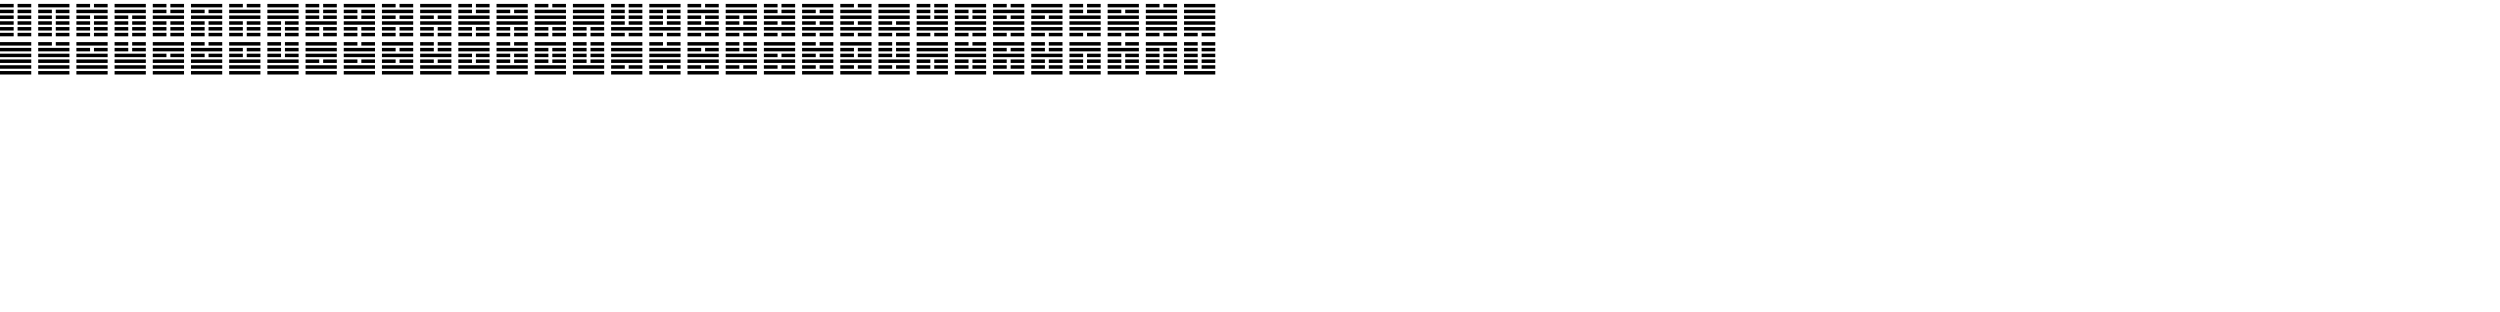 <svg version="1.1" baseProfile="full" width="6400" height="800" xmlns="http://www.w3.org/2000/svg">
<rect x="0" y="10" width="35" height="8.889" fill="black" />
<rect x="45" y="10" width="35" height="8.889" fill="black" />
<rect x="0" y="24.815" width="35" height="8.889" fill="black" />
<rect x="45" y="24.815" width="35" height="8.889" fill="black" />
<rect x="0" y="39.63" width="35" height="8.889" fill="black" />
<rect x="45" y="39.63" width="35" height="8.889" fill="black" />
<rect x="0" y="54.444" width="35" height="8.889" fill="black" />
<rect x="45" y="54.444" width="35" height="8.889" fill="black" />
<rect x="0" y="69.259" width="35" height="8.889" fill="black" />
<rect x="45" y="69.259" width="35" height="8.889" fill="black" />
<rect x="0" y="84.074" width="35" height="8.889" fill="black" />
<rect x="45" y="84.074" width="35" height="8.889" fill="black" />
<rect x="97.778" y="10" width="80" height="8.889" fill="black" />
<rect x="97.778" y="24.815" width="35" height="8.889" fill="black" />
<rect x="142.778" y="24.815" width="35" height="8.889" fill="black" />
<rect x="97.778" y="39.63" width="35" height="8.889" fill="black" />
<rect x="142.778" y="39.63" width="35" height="8.889" fill="black" />
<rect x="97.778" y="54.444" width="35" height="8.889" fill="black" />
<rect x="142.778" y="54.444" width="35" height="8.889" fill="black" />
<rect x="97.778" y="69.259" width="35" height="8.889" fill="black" />
<rect x="142.778" y="69.259" width="35" height="8.889" fill="black" />
<rect x="97.778" y="84.074" width="35" height="8.889" fill="black" />
<rect x="142.778" y="84.074" width="35" height="8.889" fill="black" />
<rect x="195.556" y="10" width="35" height="8.889" fill="black" />
<rect x="240.556" y="10" width="35" height="8.889" fill="black" />
<rect x="195.556" y="24.815" width="80" height="8.889" fill="black" />
<rect x="195.556" y="39.63" width="35" height="8.889" fill="black" />
<rect x="240.556" y="39.63" width="35" height="8.889" fill="black" />
<rect x="195.556" y="54.444" width="35" height="8.889" fill="black" />
<rect x="240.556" y="54.444" width="35" height="8.889" fill="black" />
<rect x="195.556" y="69.259" width="35" height="8.889" fill="black" />
<rect x="240.556" y="69.259" width="35" height="8.889" fill="black" />
<rect x="195.556" y="84.074" width="35" height="8.889" fill="black" />
<rect x="240.556" y="84.074" width="35" height="8.889" fill="black" />
<rect x="293.333" y="10" width="80" height="8.889" fill="black" />
<rect x="293.333" y="24.815" width="80" height="8.889" fill="black" />
<rect x="293.333" y="39.63" width="35" height="8.889" fill="black" />
<rect x="338.333" y="39.63" width="35" height="8.889" fill="black" />
<rect x="293.333" y="54.444" width="35" height="8.889" fill="black" />
<rect x="338.333" y="54.444" width="35" height="8.889" fill="black" />
<rect x="293.333" y="69.259" width="35" height="8.889" fill="black" />
<rect x="338.333" y="69.259" width="35" height="8.889" fill="black" />
<rect x="293.333" y="84.074" width="35" height="8.889" fill="black" />
<rect x="338.333" y="84.074" width="35" height="8.889" fill="black" />
<rect x="391.111" y="10" width="35" height="8.889" fill="black" />
<rect x="436.111" y="10" width="35" height="8.889" fill="black" />
<rect x="391.111" y="24.815" width="35" height="8.889" fill="black" />
<rect x="436.111" y="24.815" width="35" height="8.889" fill="black" />
<rect x="391.111" y="39.63" width="80" height="8.889" fill="black" />
<rect x="391.111" y="54.444" width="35" height="8.889" fill="black" />
<rect x="436.111" y="54.444" width="35" height="8.889" fill="black" />
<rect x="391.111" y="69.259" width="35" height="8.889" fill="black" />
<rect x="436.111" y="69.259" width="35" height="8.889" fill="black" />
<rect x="391.111" y="84.074" width="35" height="8.889" fill="black" />
<rect x="436.111" y="84.074" width="35" height="8.889" fill="black" />
<rect x="488.889" y="10" width="80" height="8.889" fill="black" />
<rect x="488.889" y="24.815" width="35" height="8.889" fill="black" />
<rect x="533.889" y="24.815" width="35" height="8.889" fill="black" />
<rect x="488.889" y="39.63" width="80" height="8.889" fill="black" />
<rect x="488.889" y="54.444" width="35" height="8.889" fill="black" />
<rect x="533.889" y="54.444" width="35" height="8.889" fill="black" />
<rect x="488.889" y="69.259" width="35" height="8.889" fill="black" />
<rect x="533.889" y="69.259" width="35" height="8.889" fill="black" />
<rect x="488.889" y="84.074" width="35" height="8.889" fill="black" />
<rect x="533.889" y="84.074" width="35" height="8.889" fill="black" />
<rect x="586.667" y="10" width="35" height="8.889" fill="black" />
<rect x="631.667" y="10" width="35" height="8.889" fill="black" />
<rect x="586.667" y="24.815" width="80" height="8.889" fill="black" />
<rect x="586.667" y="39.63" width="80" height="8.889" fill="black" />
<rect x="586.667" y="54.444" width="35" height="8.889" fill="black" />
<rect x="631.667" y="54.444" width="35" height="8.889" fill="black" />
<rect x="586.667" y="69.259" width="35" height="8.889" fill="black" />
<rect x="631.667" y="69.259" width="35" height="8.889" fill="black" />
<rect x="586.667" y="84.074" width="35" height="8.889" fill="black" />
<rect x="631.667" y="84.074" width="35" height="8.889" fill="black" />
<rect x="684.444" y="10" width="80" height="8.889" fill="black" />
<rect x="684.444" y="24.815" width="80" height="8.889" fill="black" />
<rect x="684.444" y="39.63" width="80" height="8.889" fill="black" />
<rect x="684.444" y="54.444" width="35" height="8.889" fill="black" />
<rect x="729.444" y="54.444" width="35" height="8.889" fill="black" />
<rect x="684.444" y="69.259" width="35" height="8.889" fill="black" />
<rect x="729.444" y="69.259" width="35" height="8.889" fill="black" />
<rect x="684.444" y="84.074" width="35" height="8.889" fill="black" />
<rect x="729.444" y="84.074" width="35" height="8.889" fill="black" />
<rect x="782.222" y="10" width="35" height="8.889" fill="black" />
<rect x="827.222" y="10" width="35" height="8.889" fill="black" />
<rect x="782.222" y="24.815" width="35" height="8.889" fill="black" />
<rect x="827.222" y="24.815" width="35" height="8.889" fill="black" />
<rect x="782.222" y="39.63" width="35" height="8.889" fill="black" />
<rect x="827.222" y="39.63" width="35" height="8.889" fill="black" />
<rect x="782.222" y="54.444" width="80" height="8.889" fill="black" />
<rect x="782.222" y="69.259" width="35" height="8.889" fill="black" />
<rect x="827.222" y="69.259" width="35" height="8.889" fill="black" />
<rect x="782.222" y="84.074" width="35" height="8.889" fill="black" />
<rect x="827.222" y="84.074" width="35" height="8.889" fill="black" />
<rect x="880" y="10" width="80" height="8.889" fill="black" />
<rect x="880" y="24.815" width="35" height="8.889" fill="black" />
<rect x="925" y="24.815" width="35" height="8.889" fill="black" />
<rect x="880" y="39.63" width="35" height="8.889" fill="black" />
<rect x="925" y="39.63" width="35" height="8.889" fill="black" />
<rect x="880" y="54.444" width="80" height="8.889" fill="black" />
<rect x="880" y="69.259" width="35" height="8.889" fill="black" />
<rect x="925" y="69.259" width="35" height="8.889" fill="black" />
<rect x="880" y="84.074" width="35" height="8.889" fill="black" />
<rect x="925" y="84.074" width="35" height="8.889" fill="black" />
<rect x="977.778" y="10" width="35" height="8.889" fill="black" />
<rect x="1022.778" y="10" width="35" height="8.889" fill="black" />
<rect x="977.778" y="24.815" width="80" height="8.889" fill="black" />
<rect x="977.778" y="39.63" width="35" height="8.889" fill="black" />
<rect x="1022.778" y="39.63" width="35" height="8.889" fill="black" />
<rect x="977.778" y="54.444" width="80" height="8.889" fill="black" />
<rect x="977.778" y="69.259" width="35" height="8.889" fill="black" />
<rect x="1022.778" y="69.259" width="35" height="8.889" fill="black" />
<rect x="977.778" y="84.074" width="35" height="8.889" fill="black" />
<rect x="1022.778" y="84.074" width="35" height="8.889" fill="black" />
<rect x="1075.556" y="10" width="80" height="8.889" fill="black" />
<rect x="1075.556" y="24.815" width="80" height="8.889" fill="black" />
<rect x="1075.556" y="39.63" width="35" height="8.889" fill="black" />
<rect x="1120.556" y="39.63" width="35" height="8.889" fill="black" />
<rect x="1075.556" y="54.444" width="80" height="8.889" fill="black" />
<rect x="1075.556" y="69.259" width="35" height="8.889" fill="black" />
<rect x="1120.556" y="69.259" width="35" height="8.889" fill="black" />
<rect x="1075.556" y="84.074" width="35" height="8.889" fill="black" />
<rect x="1120.556" y="84.074" width="35" height="8.889" fill="black" />
<rect x="1173.333" y="10" width="35" height="8.889" fill="black" />
<rect x="1218.333" y="10" width="35" height="8.889" fill="black" />
<rect x="1173.333" y="24.815" width="35" height="8.889" fill="black" />
<rect x="1218.333" y="24.815" width="35" height="8.889" fill="black" />
<rect x="1173.333" y="39.63" width="80" height="8.889" fill="black" />
<rect x="1173.333" y="54.444" width="80" height="8.889" fill="black" />
<rect x="1173.333" y="69.259" width="35" height="8.889" fill="black" />
<rect x="1218.333" y="69.259" width="35" height="8.889" fill="black" />
<rect x="1173.333" y="84.074" width="35" height="8.889" fill="black" />
<rect x="1218.333" y="84.074" width="35" height="8.889" fill="black" />
<rect x="1271.111" y="10" width="80" height="8.889" fill="black" />
<rect x="1271.111" y="24.815" width="35" height="8.889" fill="black" />
<rect x="1316.111" y="24.815" width="35" height="8.889" fill="black" />
<rect x="1271.111" y="39.63" width="80" height="8.889" fill="black" />
<rect x="1271.111" y="54.444" width="80" height="8.889" fill="black" />
<rect x="1271.111" y="69.259" width="35" height="8.889" fill="black" />
<rect x="1316.111" y="69.259" width="35" height="8.889" fill="black" />
<rect x="1271.111" y="84.074" width="35" height="8.889" fill="black" />
<rect x="1316.111" y="84.074" width="35" height="8.889" fill="black" />
<rect x="1368.889" y="10" width="35" height="8.889" fill="black" />
<rect x="1413.889" y="10" width="35" height="8.889" fill="black" />
<rect x="1368.889" y="24.815" width="80" height="8.889" fill="black" />
<rect x="1368.889" y="39.63" width="80" height="8.889" fill="black" />
<rect x="1368.889" y="54.444" width="80" height="8.889" fill="black" />
<rect x="1368.889" y="69.259" width="35" height="8.889" fill="black" />
<rect x="1413.889" y="69.259" width="35" height="8.889" fill="black" />
<rect x="1368.889" y="84.074" width="35" height="8.889" fill="black" />
<rect x="1413.889" y="84.074" width="35" height="8.889" fill="black" />
<rect x="1466.667" y="10" width="80" height="8.889" fill="black" />
<rect x="1466.667" y="24.815" width="80" height="8.889" fill="black" />
<rect x="1466.667" y="39.63" width="80" height="8.889" fill="black" />
<rect x="1466.667" y="54.444" width="80" height="8.889" fill="black" />
<rect x="1466.667" y="69.259" width="35" height="8.889" fill="black" />
<rect x="1511.667" y="69.259" width="35" height="8.889" fill="black" />
<rect x="1466.667" y="84.074" width="35" height="8.889" fill="black" />
<rect x="1511.667" y="84.074" width="35" height="8.889" fill="black" />
<rect x="1564.444" y="10" width="35" height="8.889" fill="black" />
<rect x="1609.444" y="10" width="35" height="8.889" fill="black" />
<rect x="1564.444" y="24.815" width="35" height="8.889" fill="black" />
<rect x="1609.444" y="24.815" width="35" height="8.889" fill="black" />
<rect x="1564.444" y="39.63" width="35" height="8.889" fill="black" />
<rect x="1609.444" y="39.63" width="35" height="8.889" fill="black" />
<rect x="1564.444" y="54.444" width="35" height="8.889" fill="black" />
<rect x="1609.444" y="54.444" width="35" height="8.889" fill="black" />
<rect x="1564.444" y="69.259" width="80" height="8.889" fill="black" />
<rect x="1564.444" y="84.074" width="35" height="8.889" fill="black" />
<rect x="1609.444" y="84.074" width="35" height="8.889" fill="black" />
<rect x="1662.222" y="10" width="80" height="8.889" fill="black" />
<rect x="1662.222" y="24.815" width="35" height="8.889" fill="black" />
<rect x="1707.222" y="24.815" width="35" height="8.889" fill="black" />
<rect x="1662.222" y="39.63" width="35" height="8.889" fill="black" />
<rect x="1707.222" y="39.63" width="35" height="8.889" fill="black" />
<rect x="1662.222" y="54.444" width="35" height="8.889" fill="black" />
<rect x="1707.222" y="54.444" width="35" height="8.889" fill="black" />
<rect x="1662.222" y="69.259" width="80" height="8.889" fill="black" />
<rect x="1662.222" y="84.074" width="35" height="8.889" fill="black" />
<rect x="1707.222" y="84.074" width="35" height="8.889" fill="black" />
<rect x="1760" y="10" width="35" height="8.889" fill="black" />
<rect x="1805" y="10" width="35" height="8.889" fill="black" />
<rect x="1760" y="24.815" width="80" height="8.889" fill="black" />
<rect x="1760" y="39.63" width="35" height="8.889" fill="black" />
<rect x="1805" y="39.63" width="35" height="8.889" fill="black" />
<rect x="1760" y="54.444" width="35" height="8.889" fill="black" />
<rect x="1805" y="54.444" width="35" height="8.889" fill="black" />
<rect x="1760" y="69.259" width="80" height="8.889" fill="black" />
<rect x="1760" y="84.074" width="35" height="8.889" fill="black" />
<rect x="1805" y="84.074" width="35" height="8.889" fill="black" />
<rect x="1857.778" y="10" width="80" height="8.889" fill="black" />
<rect x="1857.778" y="24.815" width="80" height="8.889" fill="black" />
<rect x="1857.778" y="39.63" width="35" height="8.889" fill="black" />
<rect x="1902.778" y="39.63" width="35" height="8.889" fill="black" />
<rect x="1857.778" y="54.444" width="35" height="8.889" fill="black" />
<rect x="1902.778" y="54.444" width="35" height="8.889" fill="black" />
<rect x="1857.778" y="69.259" width="80" height="8.889" fill="black" />
<rect x="1857.778" y="84.074" width="35" height="8.889" fill="black" />
<rect x="1902.778" y="84.074" width="35" height="8.889" fill="black" />
<rect x="1955.556" y="10" width="35" height="8.889" fill="black" />
<rect x="2000.556" y="10" width="35" height="8.889" fill="black" />
<rect x="1955.556" y="24.815" width="35" height="8.889" fill="black" />
<rect x="2000.556" y="24.815" width="35" height="8.889" fill="black" />
<rect x="1955.556" y="39.63" width="80" height="8.889" fill="black" />
<rect x="1955.556" y="54.444" width="35" height="8.889" fill="black" />
<rect x="2000.556" y="54.444" width="35" height="8.889" fill="black" />
<rect x="1955.556" y="69.259" width="80" height="8.889" fill="black" />
<rect x="1955.556" y="84.074" width="35" height="8.889" fill="black" />
<rect x="2000.556" y="84.074" width="35" height="8.889" fill="black" />
<rect x="2053.333" y="10" width="80" height="8.889" fill="black" />
<rect x="2053.333" y="24.815" width="35" height="8.889" fill="black" />
<rect x="2098.333" y="24.815" width="35" height="8.889" fill="black" />
<rect x="2053.333" y="39.63" width="80" height="8.889" fill="black" />
<rect x="2053.333" y="54.444" width="35" height="8.889" fill="black" />
<rect x="2098.333" y="54.444" width="35" height="8.889" fill="black" />
<rect x="2053.333" y="69.259" width="80" height="8.889" fill="black" />
<rect x="2053.333" y="84.074" width="35" height="8.889" fill="black" />
<rect x="2098.333" y="84.074" width="35" height="8.889" fill="black" />
<rect x="2151.111" y="10" width="35" height="8.889" fill="black" />
<rect x="2196.111" y="10" width="35" height="8.889" fill="black" />
<rect x="2151.111" y="24.815" width="80" height="8.889" fill="black" />
<rect x="2151.111" y="39.63" width="80" height="8.889" fill="black" />
<rect x="2151.111" y="54.444" width="35" height="8.889" fill="black" />
<rect x="2196.111" y="54.444" width="35" height="8.889" fill="black" />
<rect x="2151.111" y="69.259" width="80" height="8.889" fill="black" />
<rect x="2151.111" y="84.074" width="35" height="8.889" fill="black" />
<rect x="2196.111" y="84.074" width="35" height="8.889" fill="black" />
<rect x="2248.889" y="10" width="80" height="8.889" fill="black" />
<rect x="2248.889" y="24.815" width="80" height="8.889" fill="black" />
<rect x="2248.889" y="39.63" width="80" height="8.889" fill="black" />
<rect x="2248.889" y="54.444" width="35" height="8.889" fill="black" />
<rect x="2293.889" y="54.444" width="35" height="8.889" fill="black" />
<rect x="2248.889" y="69.259" width="80" height="8.889" fill="black" />
<rect x="2248.889" y="84.074" width="35" height="8.889" fill="black" />
<rect x="2293.889" y="84.074" width="35" height="8.889" fill="black" />
<rect x="2346.667" y="10" width="35" height="8.889" fill="black" />
<rect x="2391.667" y="10" width="35" height="8.889" fill="black" />
<rect x="2346.667" y="24.815" width="35" height="8.889" fill="black" />
<rect x="2391.667" y="24.815" width="35" height="8.889" fill="black" />
<rect x="2346.667" y="39.63" width="35" height="8.889" fill="black" />
<rect x="2391.667" y="39.63" width="35" height="8.889" fill="black" />
<rect x="2346.667" y="54.444" width="80" height="8.889" fill="black" />
<rect x="2346.667" y="69.259" width="80" height="8.889" fill="black" />
<rect x="2346.667" y="84.074" width="35" height="8.889" fill="black" />
<rect x="2391.667" y="84.074" width="35" height="8.889" fill="black" />
<rect x="2444.444" y="10" width="80" height="8.889" fill="black" />
<rect x="2444.444" y="24.815" width="35" height="8.889" fill="black" />
<rect x="2489.444" y="24.815" width="35" height="8.889" fill="black" />
<rect x="2444.444" y="39.63" width="35" height="8.889" fill="black" />
<rect x="2489.444" y="39.63" width="35" height="8.889" fill="black" />
<rect x="2444.444" y="54.444" width="80" height="8.889" fill="black" />
<rect x="2444.444" y="69.259" width="80" height="8.889" fill="black" />
<rect x="2444.444" y="84.074" width="35" height="8.889" fill="black" />
<rect x="2489.444" y="84.074" width="35" height="8.889" fill="black" />
<rect x="2542.222" y="10" width="35" height="8.889" fill="black" />
<rect x="2587.222" y="10" width="35" height="8.889" fill="black" />
<rect x="2542.222" y="24.815" width="80" height="8.889" fill="black" />
<rect x="2542.222" y="39.63" width="35" height="8.889" fill="black" />
<rect x="2587.222" y="39.63" width="35" height="8.889" fill="black" />
<rect x="2542.222" y="54.444" width="80" height="8.889" fill="black" />
<rect x="2542.222" y="69.259" width="80" height="8.889" fill="black" />
<rect x="2542.222" y="84.074" width="35" height="8.889" fill="black" />
<rect x="2587.222" y="84.074" width="35" height="8.889" fill="black" />
<rect x="2640" y="10" width="80" height="8.889" fill="black" />
<rect x="2640" y="24.815" width="80" height="8.889" fill="black" />
<rect x="2640" y="39.63" width="35" height="8.889" fill="black" />
<rect x="2685" y="39.63" width="35" height="8.889" fill="black" />
<rect x="2640" y="54.444" width="80" height="8.889" fill="black" />
<rect x="2640" y="69.259" width="80" height="8.889" fill="black" />
<rect x="2640" y="84.074" width="35" height="8.889" fill="black" />
<rect x="2685" y="84.074" width="35" height="8.889" fill="black" />
<rect x="2737.778" y="10" width="35" height="8.889" fill="black" />
<rect x="2782.778" y="10" width="35" height="8.889" fill="black" />
<rect x="2737.778" y="24.815" width="35" height="8.889" fill="black" />
<rect x="2782.778" y="24.815" width="35" height="8.889" fill="black" />
<rect x="2737.778" y="39.63" width="80" height="8.889" fill="black" />
<rect x="2737.778" y="54.444" width="80" height="8.889" fill="black" />
<rect x="2737.778" y="69.259" width="80" height="8.889" fill="black" />
<rect x="2737.778" y="84.074" width="35" height="8.889" fill="black" />
<rect x="2782.778" y="84.074" width="35" height="8.889" fill="black" />
<rect x="2835.556" y="10" width="80" height="8.889" fill="black" />
<rect x="2835.556" y="24.815" width="35" height="8.889" fill="black" />
<rect x="2880.556" y="24.815" width="35" height="8.889" fill="black" />
<rect x="2835.556" y="39.63" width="80" height="8.889" fill="black" />
<rect x="2835.556" y="54.444" width="80" height="8.889" fill="black" />
<rect x="2835.556" y="69.259" width="80" height="8.889" fill="black" />
<rect x="2835.556" y="84.074" width="35" height="8.889" fill="black" />
<rect x="2880.556" y="84.074" width="35" height="8.889" fill="black" />
<rect x="2933.333" y="10" width="35" height="8.889" fill="black" />
<rect x="2978.333" y="10" width="35" height="8.889" fill="black" />
<rect x="2933.333" y="24.815" width="80" height="8.889" fill="black" />
<rect x="2933.333" y="39.63" width="80" height="8.889" fill="black" />
<rect x="2933.333" y="54.444" width="80" height="8.889" fill="black" />
<rect x="2933.333" y="69.259" width="80" height="8.889" fill="black" />
<rect x="2933.333" y="84.074" width="35" height="8.889" fill="black" />
<rect x="2978.333" y="84.074" width="35" height="8.889" fill="black" />
<rect x="3031.111" y="10" width="80" height="8.889" fill="black" />
<rect x="3031.111" y="24.815" width="80" height="8.889" fill="black" />
<rect x="3031.111" y="39.63" width="80" height="8.889" fill="black" />
<rect x="3031.111" y="54.444" width="80" height="8.889" fill="black" />
<rect x="3031.111" y="69.259" width="80" height="8.889" fill="black" />
<rect x="3031.111" y="84.074" width="35" height="8.889" fill="black" />
<rect x="3076.111" y="84.074" width="35" height="8.889" fill="black" />
<rect x="3031.111" y="107.778" width="35" height="8.889" fill="black" />
<rect x="3076.111" y="107.778" width="35" height="8.889" fill="black" />
<rect x="3031.111" y="122.593" width="35" height="8.889" fill="black" />
<rect x="3076.111" y="122.593" width="35" height="8.889" fill="black" />
<rect x="3031.111" y="137.407" width="35" height="8.889" fill="black" />
<rect x="3076.111" y="137.407" width="35" height="8.889" fill="black" />
<rect x="3031.111" y="152.222" width="35" height="8.889" fill="black" />
<rect x="3076.111" y="152.222" width="35" height="8.889" fill="black" />
<rect x="3031.111" y="167.037" width="35" height="8.889" fill="black" />
<rect x="3076.111" y="167.037" width="35" height="8.889" fill="black" />
<rect x="3031.111" y="181.852" width="80" height="8.889" fill="black" />
<rect x="2933.333" y="107.778" width="80" height="8.889" fill="black" />
<rect x="2933.333" y="122.593" width="35" height="8.889" fill="black" />
<rect x="2978.333" y="122.593" width="35" height="8.889" fill="black" />
<rect x="2933.333" y="137.407" width="35" height="8.889" fill="black" />
<rect x="2978.333" y="137.407" width="35" height="8.889" fill="black" />
<rect x="2933.333" y="152.222" width="35" height="8.889" fill="black" />
<rect x="2978.333" y="152.222" width="35" height="8.889" fill="black" />
<rect x="2933.333" y="167.037" width="35" height="8.889" fill="black" />
<rect x="2978.333" y="167.037" width="35" height="8.889" fill="black" />
<rect x="2933.333" y="181.852" width="80" height="8.889" fill="black" />
<rect x="2835.556" y="107.778" width="35" height="8.889" fill="black" />
<rect x="2880.556" y="107.778" width="35" height="8.889" fill="black" />
<rect x="2835.556" y="122.593" width="80" height="8.889" fill="black" />
<rect x="2835.556" y="137.407" width="35" height="8.889" fill="black" />
<rect x="2880.556" y="137.407" width="35" height="8.889" fill="black" />
<rect x="2835.556" y="152.222" width="35" height="8.889" fill="black" />
<rect x="2880.556" y="152.222" width="35" height="8.889" fill="black" />
<rect x="2835.556" y="167.037" width="35" height="8.889" fill="black" />
<rect x="2880.556" y="167.037" width="35" height="8.889" fill="black" />
<rect x="2835.556" y="181.852" width="80" height="8.889" fill="black" />
<rect x="2737.778" y="107.778" width="80" height="8.889" fill="black" />
<rect x="2737.778" y="122.593" width="80" height="8.889" fill="black" />
<rect x="2737.778" y="137.407" width="35" height="8.889" fill="black" />
<rect x="2782.778" y="137.407" width="35" height="8.889" fill="black" />
<rect x="2737.778" y="152.222" width="35" height="8.889" fill="black" />
<rect x="2782.778" y="152.222" width="35" height="8.889" fill="black" />
<rect x="2737.778" y="167.037" width="35" height="8.889" fill="black" />
<rect x="2782.778" y="167.037" width="35" height="8.889" fill="black" />
<rect x="2737.778" y="181.852" width="80" height="8.889" fill="black" />
<rect x="2640" y="107.778" width="35" height="8.889" fill="black" />
<rect x="2685" y="107.778" width="35" height="8.889" fill="black" />
<rect x="2640" y="122.593" width="35" height="8.889" fill="black" />
<rect x="2685" y="122.593" width="35" height="8.889" fill="black" />
<rect x="2640" y="137.407" width="80" height="8.889" fill="black" />
<rect x="2640" y="152.222" width="35" height="8.889" fill="black" />
<rect x="2685" y="152.222" width="35" height="8.889" fill="black" />
<rect x="2640" y="167.037" width="35" height="8.889" fill="black" />
<rect x="2685" y="167.037" width="35" height="8.889" fill="black" />
<rect x="2640" y="181.852" width="80" height="8.889" fill="black" />
<rect x="2542.222" y="107.778" width="80" height="8.889" fill="black" />
<rect x="2542.222" y="122.593" width="35" height="8.889" fill="black" />
<rect x="2587.222" y="122.593" width="35" height="8.889" fill="black" />
<rect x="2542.222" y="137.407" width="80" height="8.889" fill="black" />
<rect x="2542.222" y="152.222" width="35" height="8.889" fill="black" />
<rect x="2587.222" y="152.222" width="35" height="8.889" fill="black" />
<rect x="2542.222" y="167.037" width="35" height="8.889" fill="black" />
<rect x="2587.222" y="167.037" width="35" height="8.889" fill="black" />
<rect x="2542.222" y="181.852" width="80" height="8.889" fill="black" />
<rect x="2444.444" y="107.778" width="35" height="8.889" fill="black" />
<rect x="2489.444" y="107.778" width="35" height="8.889" fill="black" />
<rect x="2444.444" y="122.593" width="80" height="8.889" fill="black" />
<rect x="2444.444" y="137.407" width="80" height="8.889" fill="black" />
<rect x="2444.444" y="152.222" width="35" height="8.889" fill="black" />
<rect x="2489.444" y="152.222" width="35" height="8.889" fill="black" />
<rect x="2444.444" y="167.037" width="35" height="8.889" fill="black" />
<rect x="2489.444" y="167.037" width="35" height="8.889" fill="black" />
<rect x="2444.444" y="181.852" width="80" height="8.889" fill="black" />
<rect x="2346.667" y="107.778" width="80" height="8.889" fill="black" />
<rect x="2346.667" y="122.593" width="80" height="8.889" fill="black" />
<rect x="2346.667" y="137.407" width="80" height="8.889" fill="black" />
<rect x="2346.667" y="152.222" width="35" height="8.889" fill="black" />
<rect x="2391.667" y="152.222" width="35" height="8.889" fill="black" />
<rect x="2346.667" y="167.037" width="35" height="8.889" fill="black" />
<rect x="2391.667" y="167.037" width="35" height="8.889" fill="black" />
<rect x="2346.667" y="181.852" width="80" height="8.889" fill="black" />
<rect x="2248.889" y="107.778" width="35" height="8.889" fill="black" />
<rect x="2293.889" y="107.778" width="35" height="8.889" fill="black" />
<rect x="2248.889" y="122.593" width="35" height="8.889" fill="black" />
<rect x="2293.889" y="122.593" width="35" height="8.889" fill="black" />
<rect x="2248.889" y="137.407" width="35" height="8.889" fill="black" />
<rect x="2293.889" y="137.407" width="35" height="8.889" fill="black" />
<rect x="2248.889" y="152.222" width="80" height="8.889" fill="black" />
<rect x="2248.889" y="167.037" width="35" height="8.889" fill="black" />
<rect x="2293.889" y="167.037" width="35" height="8.889" fill="black" />
<rect x="2248.889" y="181.852" width="80" height="8.889" fill="black" />
<rect x="2151.111" y="107.778" width="80" height="8.889" fill="black" />
<rect x="2151.111" y="122.593" width="35" height="8.889" fill="black" />
<rect x="2196.111" y="122.593" width="35" height="8.889" fill="black" />
<rect x="2151.111" y="137.407" width="35" height="8.889" fill="black" />
<rect x="2196.111" y="137.407" width="35" height="8.889" fill="black" />
<rect x="2151.111" y="152.222" width="80" height="8.889" fill="black" />
<rect x="2151.111" y="167.037" width="35" height="8.889" fill="black" />
<rect x="2196.111" y="167.037" width="35" height="8.889" fill="black" />
<rect x="2151.111" y="181.852" width="80" height="8.889" fill="black" />
<rect x="2053.333" y="107.778" width="35" height="8.889" fill="black" />
<rect x="2098.333" y="107.778" width="35" height="8.889" fill="black" />
<rect x="2053.333" y="122.593" width="80" height="8.889" fill="black" />
<rect x="2053.333" y="137.407" width="35" height="8.889" fill="black" />
<rect x="2098.333" y="137.407" width="35" height="8.889" fill="black" />
<rect x="2053.333" y="152.222" width="80" height="8.889" fill="black" />
<rect x="2053.333" y="167.037" width="35" height="8.889" fill="black" />
<rect x="2098.333" y="167.037" width="35" height="8.889" fill="black" />
<rect x="2053.333" y="181.852" width="80" height="8.889" fill="black" />
<rect x="1955.556" y="107.778" width="80" height="8.889" fill="black" />
<rect x="1955.556" y="122.593" width="80" height="8.889" fill="black" />
<rect x="1955.556" y="137.407" width="35" height="8.889" fill="black" />
<rect x="2000.556" y="137.407" width="35" height="8.889" fill="black" />
<rect x="1955.556" y="152.222" width="80" height="8.889" fill="black" />
<rect x="1955.556" y="167.037" width="35" height="8.889" fill="black" />
<rect x="2000.556" y="167.037" width="35" height="8.889" fill="black" />
<rect x="1955.556" y="181.852" width="80" height="8.889" fill="black" />
<rect x="1857.778" y="107.778" width="35" height="8.889" fill="black" />
<rect x="1902.778" y="107.778" width="35" height="8.889" fill="black" />
<rect x="1857.778" y="122.593" width="35" height="8.889" fill="black" />
<rect x="1902.778" y="122.593" width="35" height="8.889" fill="black" />
<rect x="1857.778" y="137.407" width="80" height="8.889" fill="black" />
<rect x="1857.778" y="152.222" width="80" height="8.889" fill="black" />
<rect x="1857.778" y="167.037" width="35" height="8.889" fill="black" />
<rect x="1902.778" y="167.037" width="35" height="8.889" fill="black" />
<rect x="1857.778" y="181.852" width="80" height="8.889" fill="black" />
<rect x="1760" y="107.778" width="80" height="8.889" fill="black" />
<rect x="1760" y="122.593" width="35" height="8.889" fill="black" />
<rect x="1805" y="122.593" width="35" height="8.889" fill="black" />
<rect x="1760" y="137.407" width="80" height="8.889" fill="black" />
<rect x="1760" y="152.222" width="80" height="8.889" fill="black" />
<rect x="1760" y="167.037" width="35" height="8.889" fill="black" />
<rect x="1805" y="167.037" width="35" height="8.889" fill="black" />
<rect x="1760" y="181.852" width="80" height="8.889" fill="black" />
<rect x="1662.222" y="107.778" width="35" height="8.889" fill="black" />
<rect x="1707.222" y="107.778" width="35" height="8.889" fill="black" />
<rect x="1662.222" y="122.593" width="80" height="8.889" fill="black" />
<rect x="1662.222" y="137.407" width="80" height="8.889" fill="black" />
<rect x="1662.222" y="152.222" width="80" height="8.889" fill="black" />
<rect x="1662.222" y="167.037" width="35" height="8.889" fill="black" />
<rect x="1707.222" y="167.037" width="35" height="8.889" fill="black" />
<rect x="1662.222" y="181.852" width="80" height="8.889" fill="black" />
<rect x="1564.444" y="107.778" width="80" height="8.889" fill="black" />
<rect x="1564.444" y="122.593" width="80" height="8.889" fill="black" />
<rect x="1564.444" y="137.407" width="80" height="8.889" fill="black" />
<rect x="1564.444" y="152.222" width="80" height="8.889" fill="black" />
<rect x="1564.444" y="167.037" width="35" height="8.889" fill="black" />
<rect x="1609.444" y="167.037" width="35" height="8.889" fill="black" />
<rect x="1564.444" y="181.852" width="80" height="8.889" fill="black" />
<rect x="1466.667" y="107.778" width="35" height="8.889" fill="black" />
<rect x="1511.667" y="107.778" width="35" height="8.889" fill="black" />
<rect x="1466.667" y="122.593" width="35" height="8.889" fill="black" />
<rect x="1511.667" y="122.593" width="35" height="8.889" fill="black" />
<rect x="1466.667" y="137.407" width="35" height="8.889" fill="black" />
<rect x="1511.667" y="137.407" width="35" height="8.889" fill="black" />
<rect x="1466.667" y="152.222" width="35" height="8.889" fill="black" />
<rect x="1511.667" y="152.222" width="35" height="8.889" fill="black" />
<rect x="1466.667" y="167.037" width="80" height="8.889" fill="black" />
<rect x="1466.667" y="181.852" width="80" height="8.889" fill="black" />
<rect x="1368.889" y="107.778" width="80" height="8.889" fill="black" />
<rect x="1368.889" y="122.593" width="35" height="8.889" fill="black" />
<rect x="1413.889" y="122.593" width="35" height="8.889" fill="black" />
<rect x="1368.889" y="137.407" width="35" height="8.889" fill="black" />
<rect x="1413.889" y="137.407" width="35" height="8.889" fill="black" />
<rect x="1368.889" y="152.222" width="35" height="8.889" fill="black" />
<rect x="1413.889" y="152.222" width="35" height="8.889" fill="black" />
<rect x="1368.889" y="167.037" width="80" height="8.889" fill="black" />
<rect x="1368.889" y="181.852" width="80" height="8.889" fill="black" />
<rect x="1271.111" y="107.778" width="35" height="8.889" fill="black" />
<rect x="1316.111" y="107.778" width="35" height="8.889" fill="black" />
<rect x="1271.111" y="122.593" width="80" height="8.889" fill="black" />
<rect x="1271.111" y="137.407" width="35" height="8.889" fill="black" />
<rect x="1316.111" y="137.407" width="35" height="8.889" fill="black" />
<rect x="1271.111" y="152.222" width="35" height="8.889" fill="black" />
<rect x="1316.111" y="152.222" width="35" height="8.889" fill="black" />
<rect x="1271.111" y="167.037" width="80" height="8.889" fill="black" />
<rect x="1271.111" y="181.852" width="80" height="8.889" fill="black" />
<rect x="1173.333" y="107.778" width="80" height="8.889" fill="black" />
<rect x="1173.333" y="122.593" width="80" height="8.889" fill="black" />
<rect x="1173.333" y="137.407" width="35" height="8.889" fill="black" />
<rect x="1218.333" y="137.407" width="35" height="8.889" fill="black" />
<rect x="1173.333" y="152.222" width="35" height="8.889" fill="black" />
<rect x="1218.333" y="152.222" width="35" height="8.889" fill="black" />
<rect x="1173.333" y="167.037" width="80" height="8.889" fill="black" />
<rect x="1173.333" y="181.852" width="80" height="8.889" fill="black" />
<rect x="1075.556" y="107.778" width="35" height="8.889" fill="black" />
<rect x="1120.556" y="107.778" width="35" height="8.889" fill="black" />
<rect x="1075.556" y="122.593" width="35" height="8.889" fill="black" />
<rect x="1120.556" y="122.593" width="35" height="8.889" fill="black" />
<rect x="1075.556" y="137.407" width="80" height="8.889" fill="black" />
<rect x="1075.556" y="152.222" width="35" height="8.889" fill="black" />
<rect x="1120.556" y="152.222" width="35" height="8.889" fill="black" />
<rect x="1075.556" y="167.037" width="80" height="8.889" fill="black" />
<rect x="1075.556" y="181.852" width="80" height="8.889" fill="black" />
<rect x="977.778" y="107.778" width="80" height="8.889" fill="black" />
<rect x="977.778" y="122.593" width="35" height="8.889" fill="black" />
<rect x="1022.778" y="122.593" width="35" height="8.889" fill="black" />
<rect x="977.778" y="137.407" width="80" height="8.889" fill="black" />
<rect x="977.778" y="152.222" width="35" height="8.889" fill="black" />
<rect x="1022.778" y="152.222" width="35" height="8.889" fill="black" />
<rect x="977.778" y="167.037" width="80" height="8.889" fill="black" />
<rect x="977.778" y="181.852" width="80" height="8.889" fill="black" />
<rect x="880" y="107.778" width="35" height="8.889" fill="black" />
<rect x="925" y="107.778" width="35" height="8.889" fill="black" />
<rect x="880" y="122.593" width="80" height="8.889" fill="black" />
<rect x="880" y="137.407" width="80" height="8.889" fill="black" />
<rect x="880" y="152.222" width="35" height="8.889" fill="black" />
<rect x="925" y="152.222" width="35" height="8.889" fill="black" />
<rect x="880" y="167.037" width="80" height="8.889" fill="black" />
<rect x="880" y="181.852" width="80" height="8.889" fill="black" />
<rect x="782.222" y="107.778" width="80" height="8.889" fill="black" />
<rect x="782.222" y="122.593" width="80" height="8.889" fill="black" />
<rect x="782.222" y="137.407" width="80" height="8.889" fill="black" />
<rect x="782.222" y="152.222" width="35" height="8.889" fill="black" />
<rect x="827.222" y="152.222" width="35" height="8.889" fill="black" />
<rect x="782.222" y="167.037" width="80" height="8.889" fill="black" />
<rect x="782.222" y="181.852" width="80" height="8.889" fill="black" />
<rect x="684.444" y="107.778" width="35" height="8.889" fill="black" />
<rect x="729.444" y="107.778" width="35" height="8.889" fill="black" />
<rect x="684.444" y="122.593" width="35" height="8.889" fill="black" />
<rect x="729.444" y="122.593" width="35" height="8.889" fill="black" />
<rect x="684.444" y="137.407" width="35" height="8.889" fill="black" />
<rect x="729.444" y="137.407" width="35" height="8.889" fill="black" />
<rect x="684.444" y="152.222" width="80" height="8.889" fill="black" />
<rect x="684.444" y="167.037" width="80" height="8.889" fill="black" />
<rect x="684.444" y="181.852" width="80" height="8.889" fill="black" />
<rect x="586.667" y="107.778" width="80" height="8.889" fill="black" />
<rect x="586.667" y="122.593" width="35" height="8.889" fill="black" />
<rect x="631.667" y="122.593" width="35" height="8.889" fill="black" />
<rect x="586.667" y="137.407" width="35" height="8.889" fill="black" />
<rect x="631.667" y="137.407" width="35" height="8.889" fill="black" />
<rect x="586.667" y="152.222" width="80" height="8.889" fill="black" />
<rect x="586.667" y="167.037" width="80" height="8.889" fill="black" />
<rect x="586.667" y="181.852" width="80" height="8.889" fill="black" />
<rect x="488.889" y="107.778" width="35" height="8.889" fill="black" />
<rect x="533.889" y="107.778" width="35" height="8.889" fill="black" />
<rect x="488.889" y="122.593" width="80" height="8.889" fill="black" />
<rect x="488.889" y="137.407" width="35" height="8.889" fill="black" />
<rect x="533.889" y="137.407" width="35" height="8.889" fill="black" />
<rect x="488.889" y="152.222" width="80" height="8.889" fill="black" />
<rect x="488.889" y="167.037" width="80" height="8.889" fill="black" />
<rect x="488.889" y="181.852" width="80" height="8.889" fill="black" />
<rect x="391.111" y="107.778" width="80" height="8.889" fill="black" />
<rect x="391.111" y="122.593" width="80" height="8.889" fill="black" />
<rect x="391.111" y="137.407" width="35" height="8.889" fill="black" />
<rect x="436.111" y="137.407" width="35" height="8.889" fill="black" />
<rect x="391.111" y="152.222" width="80" height="8.889" fill="black" />
<rect x="391.111" y="167.037" width="80" height="8.889" fill="black" />
<rect x="391.111" y="181.852" width="80" height="8.889" fill="black" />
<rect x="293.333" y="107.778" width="35" height="8.889" fill="black" />
<rect x="338.333" y="107.778" width="35" height="8.889" fill="black" />
<rect x="293.333" y="122.593" width="35" height="8.889" fill="black" />
<rect x="338.333" y="122.593" width="35" height="8.889" fill="black" />
<rect x="293.333" y="137.407" width="80" height="8.889" fill="black" />
<rect x="293.333" y="152.222" width="80" height="8.889" fill="black" />
<rect x="293.333" y="167.037" width="80" height="8.889" fill="black" />
<rect x="293.333" y="181.852" width="80" height="8.889" fill="black" />
<rect x="195.556" y="107.778" width="80" height="8.889" fill="black" />
<rect x="195.556" y="122.593" width="35" height="8.889" fill="black" />
<rect x="240.556" y="122.593" width="35" height="8.889" fill="black" />
<rect x="195.556" y="137.407" width="80" height="8.889" fill="black" />
<rect x="195.556" y="152.222" width="80" height="8.889" fill="black" />
<rect x="195.556" y="167.037" width="80" height="8.889" fill="black" />
<rect x="195.556" y="181.852" width="80" height="8.889" fill="black" />
<rect x="97.778" y="107.778" width="35" height="8.889" fill="black" />
<rect x="142.778" y="107.778" width="35" height="8.889" fill="black" />
<rect x="97.778" y="122.593" width="80" height="8.889" fill="black" />
<rect x="97.778" y="137.407" width="80" height="8.889" fill="black" />
<rect x="97.778" y="152.222" width="80" height="8.889" fill="black" />
<rect x="97.778" y="167.037" width="80" height="8.889" fill="black" />
<rect x="97.778" y="181.852" width="80" height="8.889" fill="black" />
<rect x="0" y="107.778" width="80" height="8.889" fill="black" />
<rect x="0" y="122.593" width="80" height="8.889" fill="black" />
<rect x="0" y="137.407" width="80" height="8.889" fill="black" />
<rect x="0" y="152.222" width="80" height="8.889" fill="black" />
<rect x="0" y="167.037" width="80" height="8.889" fill="black" />
<rect x="0" y="181.852" width="80" height="8.889" fill="black" />
</svg>
